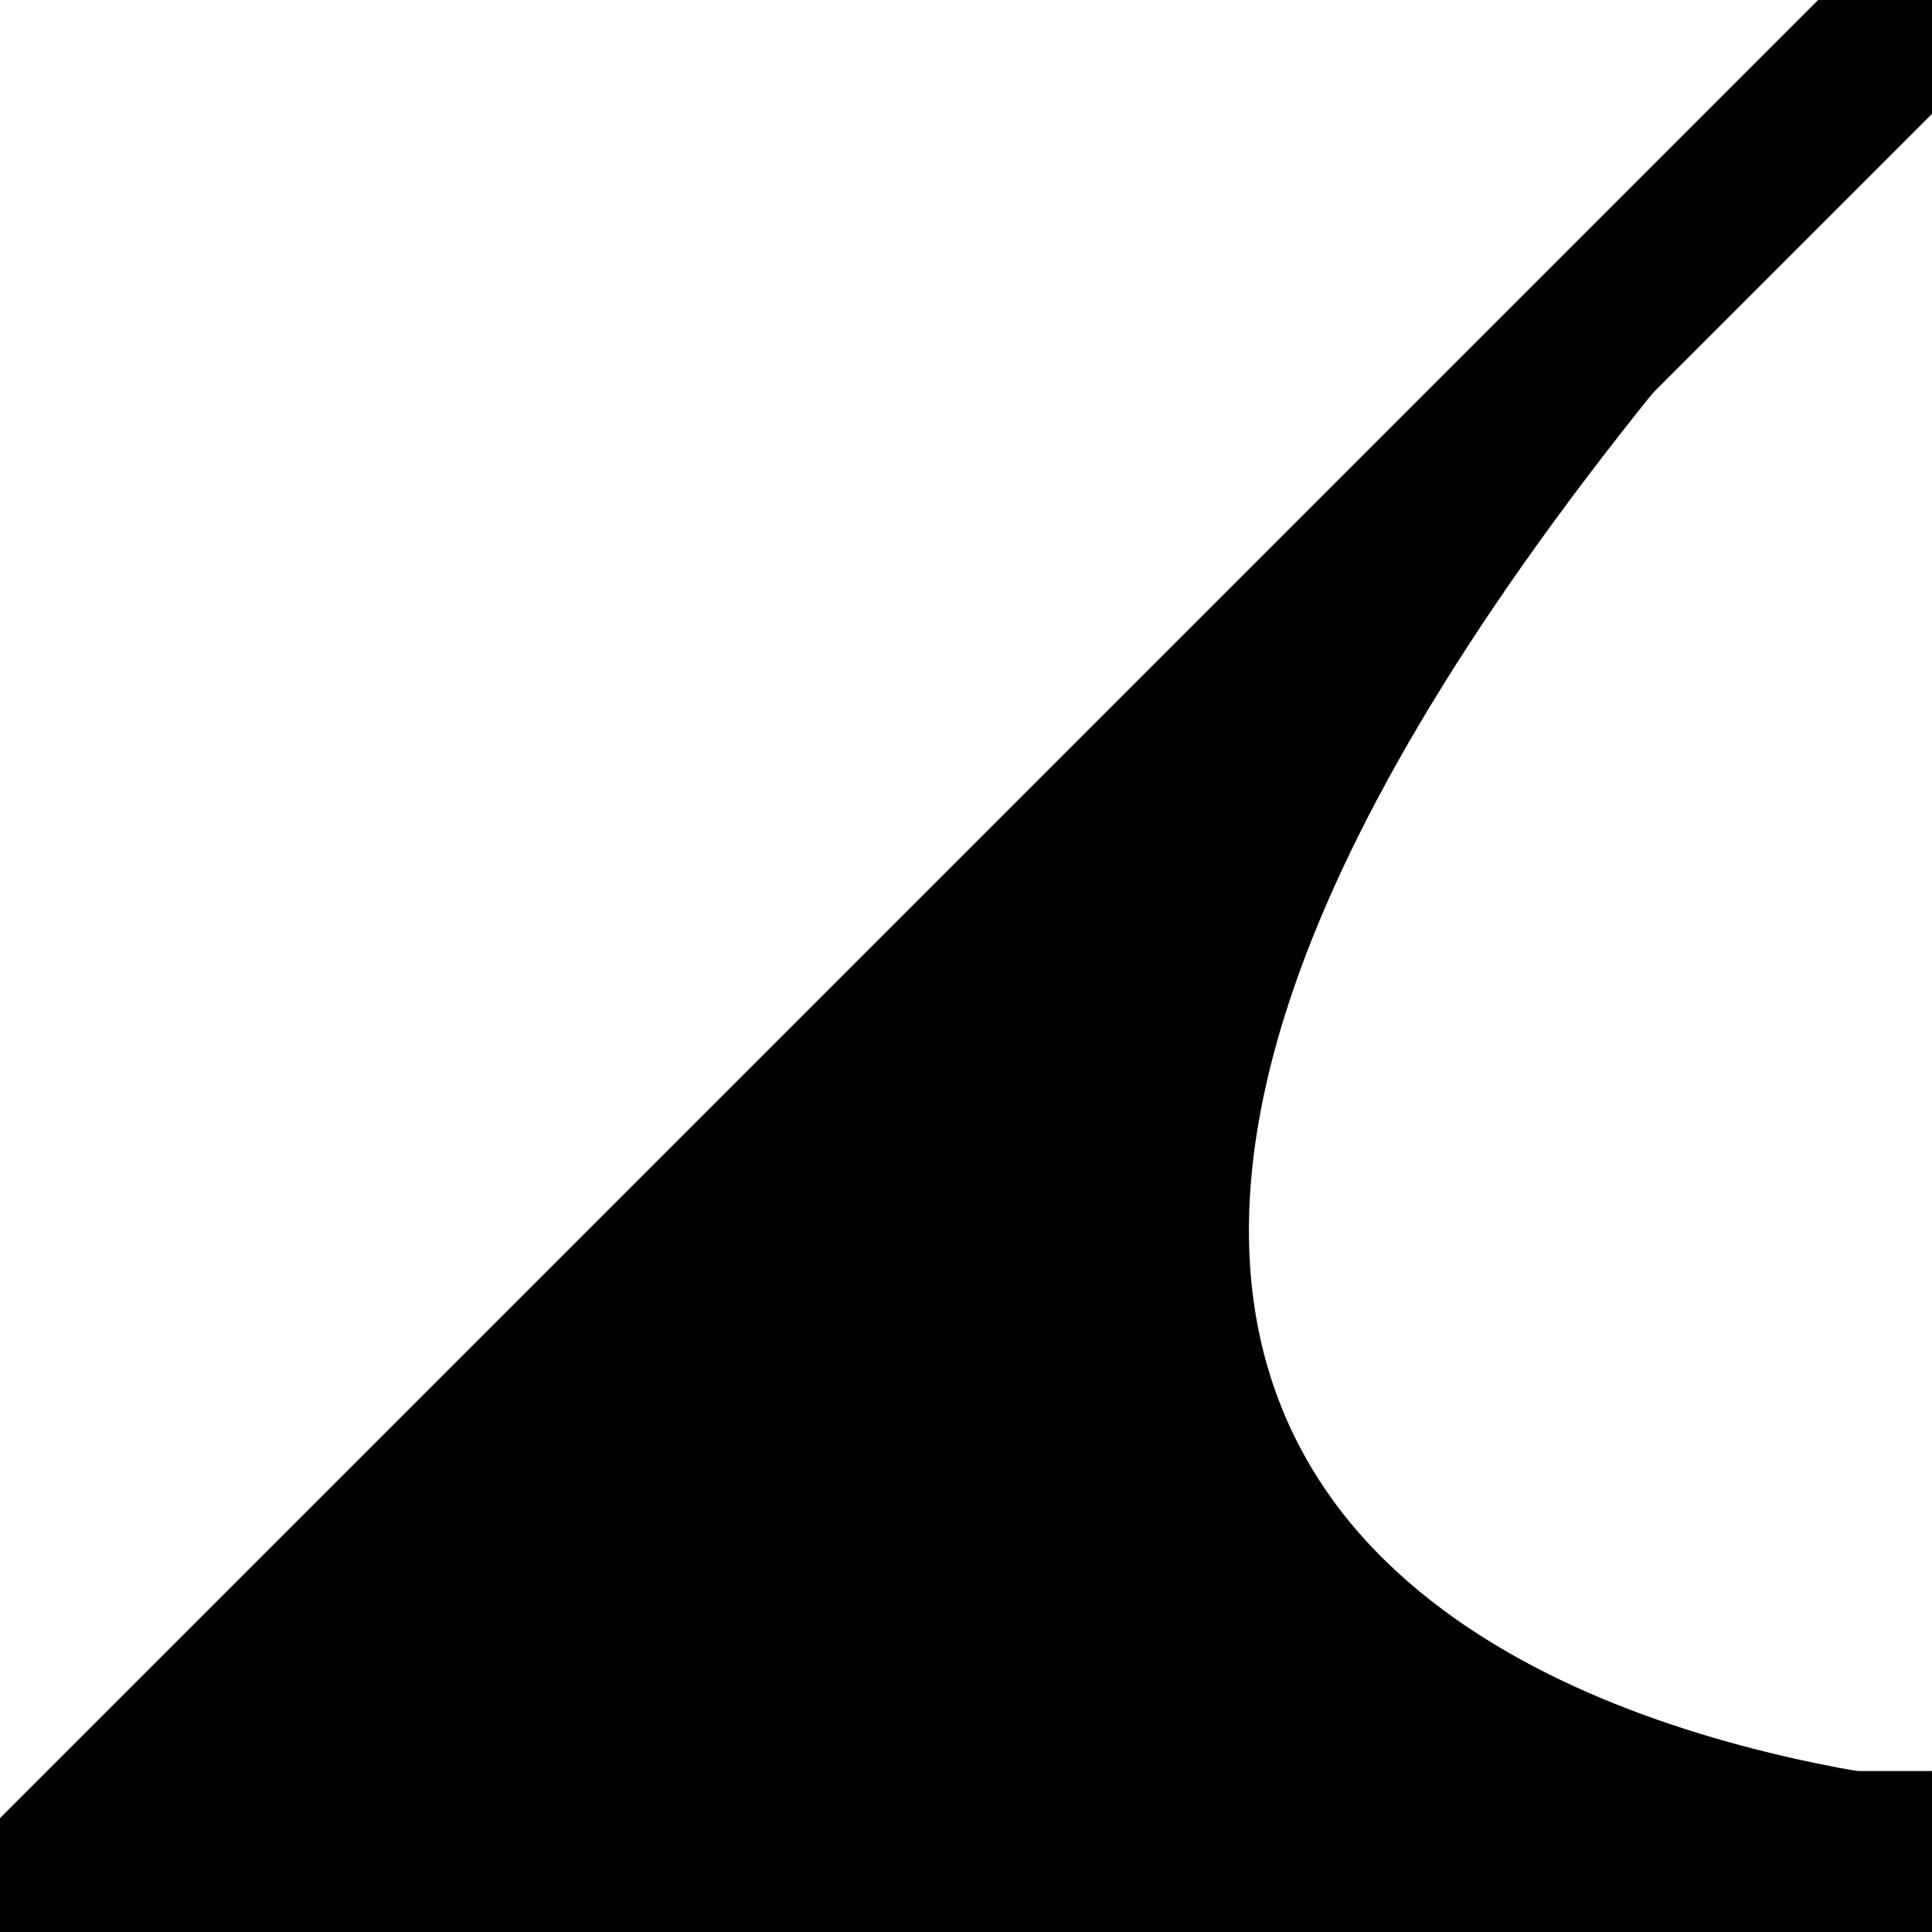 <?xml version="1.0" encoding="UTF-8" standalone="no"?>
<!-- Created with Inkscape (http://www.inkscape.org/) -->

<svg
   width="120mm"
   height="120mm"
   viewBox="0 0 120 120"
   version="1.1"
   id="svg1"
   inkscape:version="1.4 (e7c3feb1, 2024-10-09)"
   sodipodi:docname="45_deg_joins.svg"
   xmlns:inkscape="http://www.inkscape.org/namespaces/inkscape"
   xmlns:sodipodi="http://sodipodi.sourceforge.net/DTD/sodipodi-0.dtd"
   xmlns="http://www.w3.org/2000/svg"
   xmlns:svg="http://www.w3.org/2000/svg">
  <sodipodi:namedview
     id="namedview1"
     pagecolor="#ffffff"
     bordercolor="#000000"
     borderopacity="0.25"
     inkscape:showpageshadow="2"
     inkscape:pageopacity="0.0"
     inkscape:pagecheckerboard="0"
     inkscape:deskcolor="#d1d1d1"
     inkscape:document-units="mm"
     inkscape:zoom="0.17679204"
     inkscape:cx="715.52997"
     inkscape:cy="873.90814"
     inkscape:window-width="1472"
     inkscape:window-height="920"
     inkscape:window-x="0"
     inkscape:window-y="36"
     inkscape:window-maximized="0"
     inkscape:current-layer="layer1">
    <inkscape:page
       x="0"
       y="0"
       width="120"
       height="120"
       id="page1"
       margin="0"
       bleed="0" />
    <inkscape:page
       x="-14.966"
       y="-194.555"
       width="120"
       height="120"
       id="page2"
       margin="0"
       bleed="0" />
    <inkscape:page
       x="-8.979"
       y="167.617"
       width="120"
       height="120"
       id="page3"
       margin="0"
       bleed="0" />
    <inkscape:page
       x="-2.993"
       y="356.186"
       width="120"
       height="120"
       id="page4"
       margin="0"
       bleed="0" />
    <inkscape:page
       x="209.521"
       y="-196.052"
       width="120"
       height="120"
       id="page5"
       margin="0"
       bleed="0" />
    <inkscape:page
       x="206.528"
       y="1.2530558e-06"
       width="120"
       height="120"
       id="page6"
       margin="0"
       bleed="0" />
    <inkscape:page
       x="203.535"
       y="167.617"
       width="120"
       height="120"
       id="page7"
       margin="0"
       bleed="0" />
    <inkscape:page
       x="202.038"
       y="357.683"
       width="120"
       height="120"
       id="page8"
       margin="0"
       bleed="0" />
  </sodipodi:namedview>
  <defs
     id="defs1" />
  <g
     inkscape:label="Layer 1"
     inkscape:groupmode="layer"
     id="layer1">
    <g
       id="g1">
      <path
         d="m 17.002,110.024 -9.951,9.951 H 119.976 v -9.951 z"
         style="stroke:#000000;stroke-width:0.049"
         id="path5" />
      <path
         d="M 102.991,24 16.75,110.242 h 100 c -1.647,-0.267 -3.398,-0.586 -5.254,-1.002 -8.673,-1.943 -19.109,-5.68 -26.125,-12.977 C 78.354,88.965 74.861,78.069 80.077,62.213 83.501,51.804 90.678,39.218 102.991,24 Z"
         id="path1"
         style="stroke-width:0.476" />
      <path
         d="M 17.002,110.024 H 2.949 l -2.925,2.925 v 7.026 H 7.051 Z"
         style="stroke:#000000;stroke-width:0.063"
         id="path4" />
      <path
         d="M 127.175,-14.202 2.949,110.024 H 17.002 L 134.202,-7.175 Z"
         style="stroke:#000000;stroke-width:0.063"
         id="path3" />
    </g>
    <g
       id="g2-24"
       transform="rotate(-90,163.257,-43.264)">
      <path
         d="m 17.002,110.024 -9.951,9.951 H 119.976 v -9.951 z"
         style="stroke:#000000;stroke-width:0.049"
         id="path5-8" />
      <path
         d="M 102.991,24 16.75,110.242 h 100 c -1.647,-0.267 -3.398,-0.586 -5.254,-1.002 -8.673,-1.943 -19.109,-5.68 -26.125,-12.977 C 78.354,88.965 74.861,78.069 80.077,62.213 83.501,51.804 90.678,39.218 102.991,24 Z"
         id="path1-3"
         style="stroke-width:0.476" />
      <path
         d="M 17.002,110.024 H 2.949 l -2.925,2.925 v 7.026 H 7.051 Z"
         style="stroke:#000000;stroke-width:0.063"
         id="path4-5" />
      <path
         d="M 127.175,-14.202 2.949,110.024 H 17.002 L 134.202,-7.175 Z"
         style="stroke:#000000;stroke-width:0.063"
         id="path3-0" />
    </g>
    <g
       id="g2"
       transform="matrix(-1,0,0,1,105.027,-194.562)">
      <path
         d="m 17.002,110.024 -9.951,9.951 H 119.976 v -9.951 z"
         style="stroke:#000000;stroke-width:0.049"
         id="path5-5" />
      <path
         d="M 102.991,24 16.75,110.242 h 100 c -1.647,-0.267 -3.398,-0.586 -5.254,-1.002 -8.673,-1.943 -19.109,-5.68 -26.125,-12.977 C 78.354,88.965 74.861,78.069 80.077,62.213 83.501,51.804 90.678,39.218 102.991,24 Z"
         id="path1-2"
         style="stroke-width:0.476" />
      <path
         d="M 17.002,110.024 H 2.949 l -2.925,2.925 v 7.026 H 7.051 Z"
         style="stroke:#000000;stroke-width:0.063"
         id="path4-2" />
      <path
         d="M 127.175,-14.202 2.949,110.024 H 17.002 L 134.202,-7.175 Z"
         style="stroke:#000000;stroke-width:0.063"
         id="path3-2" />
    </g>
    <g
       id="g2-0"
       transform="matrix(0,1,1,0,209.514,-196.045)">
      <path
         d="m 17.002,110.024 -9.951,9.951 H 119.976 v -9.951 z"
         style="stroke:#000000;stroke-width:0.049"
         id="path5-5-4" />
      <path
         d="M 102.991,24 16.75,110.242 h 100 c -1.647,-0.267 -3.398,-0.586 -5.254,-1.002 -8.673,-1.943 -19.109,-5.68 -26.125,-12.977 C 78.354,88.965 74.861,78.069 80.077,62.213 83.501,51.804 90.678,39.218 102.991,24 Z"
         id="path1-2-9"
         style="stroke-width:0.476" />
      <path
         d="M 17.002,110.024 H 2.949 l -2.925,2.925 v 7.026 H 7.051 Z"
         style="stroke:#000000;stroke-width:0.063"
         id="path4-2-0" />
      <path
         d="M 127.175,-14.202 2.949,110.024 H 17.002 L 134.202,-7.175 Z"
         style="stroke:#000000;stroke-width:0.063"
         id="path3-2-0" />
    </g>
    <g
       id="g2-2"
       transform="matrix(1,0,0,-1,-2.986,476.193)">
      <path
         d="m 17.002,110.024 -9.951,9.951 H 119.976 v -9.951 z"
         style="stroke:#000000;stroke-width:0.049"
         id="path5-0" />
      <path
         d="M 102.991,24 16.75,110.242 h 100 c -1.647,-0.267 -3.398,-0.586 -5.254,-1.002 -8.673,-1.943 -19.109,-5.68 -26.125,-12.977 C 78.354,88.965 74.861,78.069 80.077,62.213 83.501,51.804 90.678,39.218 102.991,24 Z"
         id="path1-9"
         style="stroke-width:0.476" />
      <path
         d="M 17.002,110.024 H 2.949 l -2.925,2.925 v 7.026 H 7.051 Z"
         style="stroke:#000000;stroke-width:0.063"
         id="path4-0" />
      <path
         d="M 127.175,-14.202 2.949,110.024 H 17.002 L 134.202,-7.175 Z"
         style="stroke:#000000;stroke-width:0.063"
         id="path3-7" />
    </g>
    <g
       id="g2-2-7"
       transform="matrix(0,-1,-1,0,322.045,477.675)">
      <path
         d="m 17.002,110.024 -9.951,9.951 H 119.976 v -9.951 z"
         style="stroke:#000000;stroke-width:0.049"
         id="path5-0-3" />
      <path
         d="M 102.991,24 16.75,110.242 h 100 c -1.647,-0.267 -3.398,-0.586 -5.254,-1.002 -8.673,-1.943 -19.109,-5.68 -26.125,-12.977 C 78.354,88.965 74.861,78.069 80.077,62.213 83.501,51.804 90.678,39.218 102.991,24 Z"
         id="path1-9-8"
         style="stroke-width:0.476" />
      <path
         d="M 17.002,110.024 H 2.949 l -2.925,2.925 v 7.026 H 7.051 Z"
         style="stroke:#000000;stroke-width:0.063"
         id="path4-0-4" />
      <path
         d="M 127.175,-14.202 2.949,110.024 H 17.002 L 134.202,-7.175 Z"
         style="stroke:#000000;stroke-width:0.063"
         id="path3-7-5" />
    </g>
    <g
       id="g2-29"
       transform="rotate(180,55.507,143.812)">
      <path
         d="m 17.002,110.024 -9.951,9.951 H 119.976 v -9.951 z"
         style="stroke:#000000;stroke-width:0.049"
         id="path5-6" />
      <path
         d="M 102.991,24 16.75,110.242 h 100 c -1.647,-0.267 -3.398,-0.586 -5.254,-1.002 -8.673,-1.943 -19.109,-5.68 -26.125,-12.977 C 78.354,88.965 74.861,78.069 80.077,62.213 83.501,51.804 90.678,39.218 102.991,24 Z"
         id="path1-0"
         style="stroke-width:0.476" />
      <path
         d="M 17.002,110.024 H 2.949 l -2.925,2.925 v 7.026 H 7.051 Z"
         style="stroke:#000000;stroke-width:0.063"
         id="path4-28" />
      <path
         d="M 127.175,-14.202 2.949,110.024 H 17.002 L 134.202,-7.175 Z"
         style="stroke:#000000;stroke-width:0.063"
         id="path3-4" />
    </g>
    <g
       id="g2-29-7"
       transform="rotate(90,77.959,245.583)">
      <path
         d="m 17.002,110.024 -9.951,9.951 H 119.976 v -9.951 z"
         style="stroke:#000000;stroke-width:0.049"
         id="path5-6-3" />
      <path
         d="M 102.991,24 16.75,110.242 h 100 c -1.647,-0.267 -3.398,-0.586 -5.254,-1.002 -8.673,-1.943 -19.109,-5.68 -26.125,-12.977 C 78.354,88.965 74.861,78.069 80.077,62.213 83.501,51.804 90.678,39.218 102.991,24 Z"
         id="path1-0-3"
         style="stroke-width:0.476" />
      <path
         d="M 17.002,110.024 H 2.949 l -2.925,2.925 v 7.026 H 7.051 Z"
         style="stroke:#000000;stroke-width:0.063"
         id="path4-28-2" />
      <path
         d="M 127.175,-14.202 2.949,110.024 H 17.002 L 134.202,-7.175 Z"
         style="stroke:#000000;stroke-width:0.063"
         id="path3-4-1" />
    </g>
  </g>
</svg>
